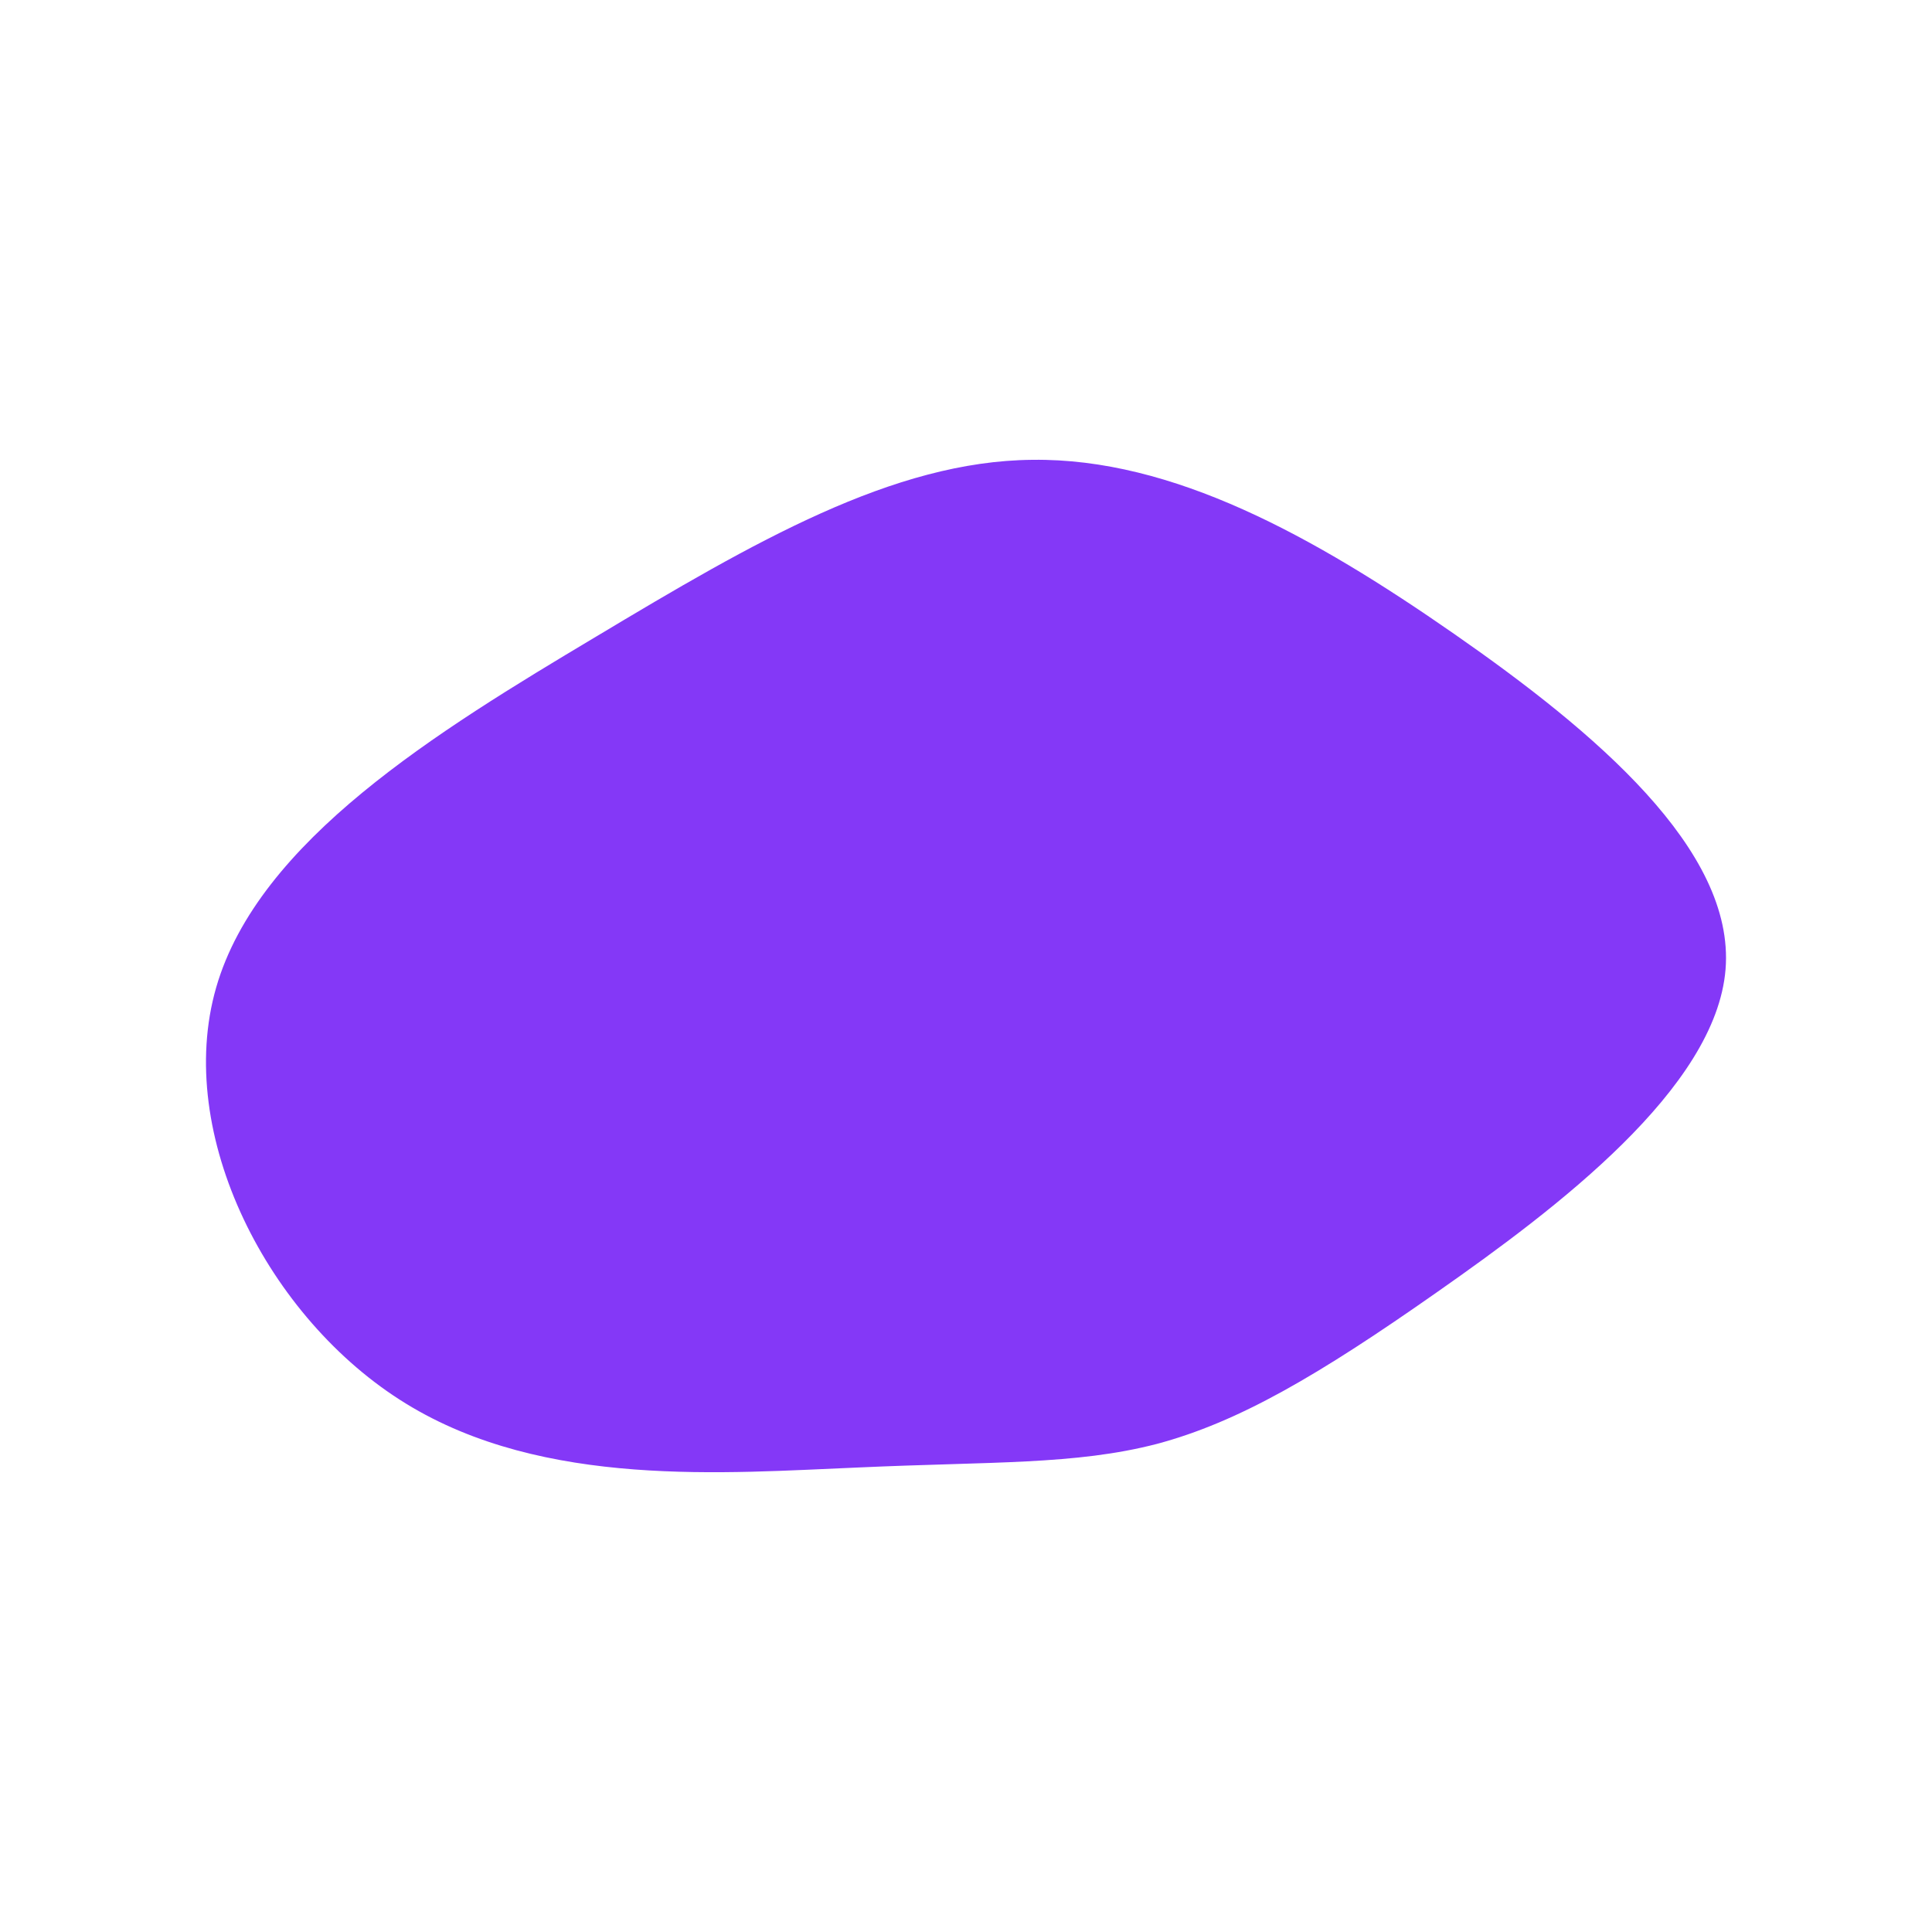 <svg id="visual" viewBox="0 0 320 320" width="320" height="320" xmlns="http://www.w3.org/2000/svg" xmlns:xlink="http://www.w3.org/1999/xlink" version="1.1"><g transform="translate(170.805 185.06)"><path d="M70 -80.1C93.3 -63.9 116.6 -44.3 115 -24.5C113.4 -4.8 87 15.1 67.3 28.9C47.5 42.8 34.3 50.5 20.8 54.1C7.3 57.6 -6.6 57 -28.6 58C-50.6 58.9 -80.7 61.5 -103.6 47.4C-126.4 33.4 -142 2.8 -135 -21.5C-128 -45.8 -98.4 -63.9 -72.1 -79.6C-45.9 -95.3 -22.9 -108.7 0.2 -108.9C23.4 -109.2 46.7 -96.3 70 -80.1" fill="#8438f7"></path></g></svg>